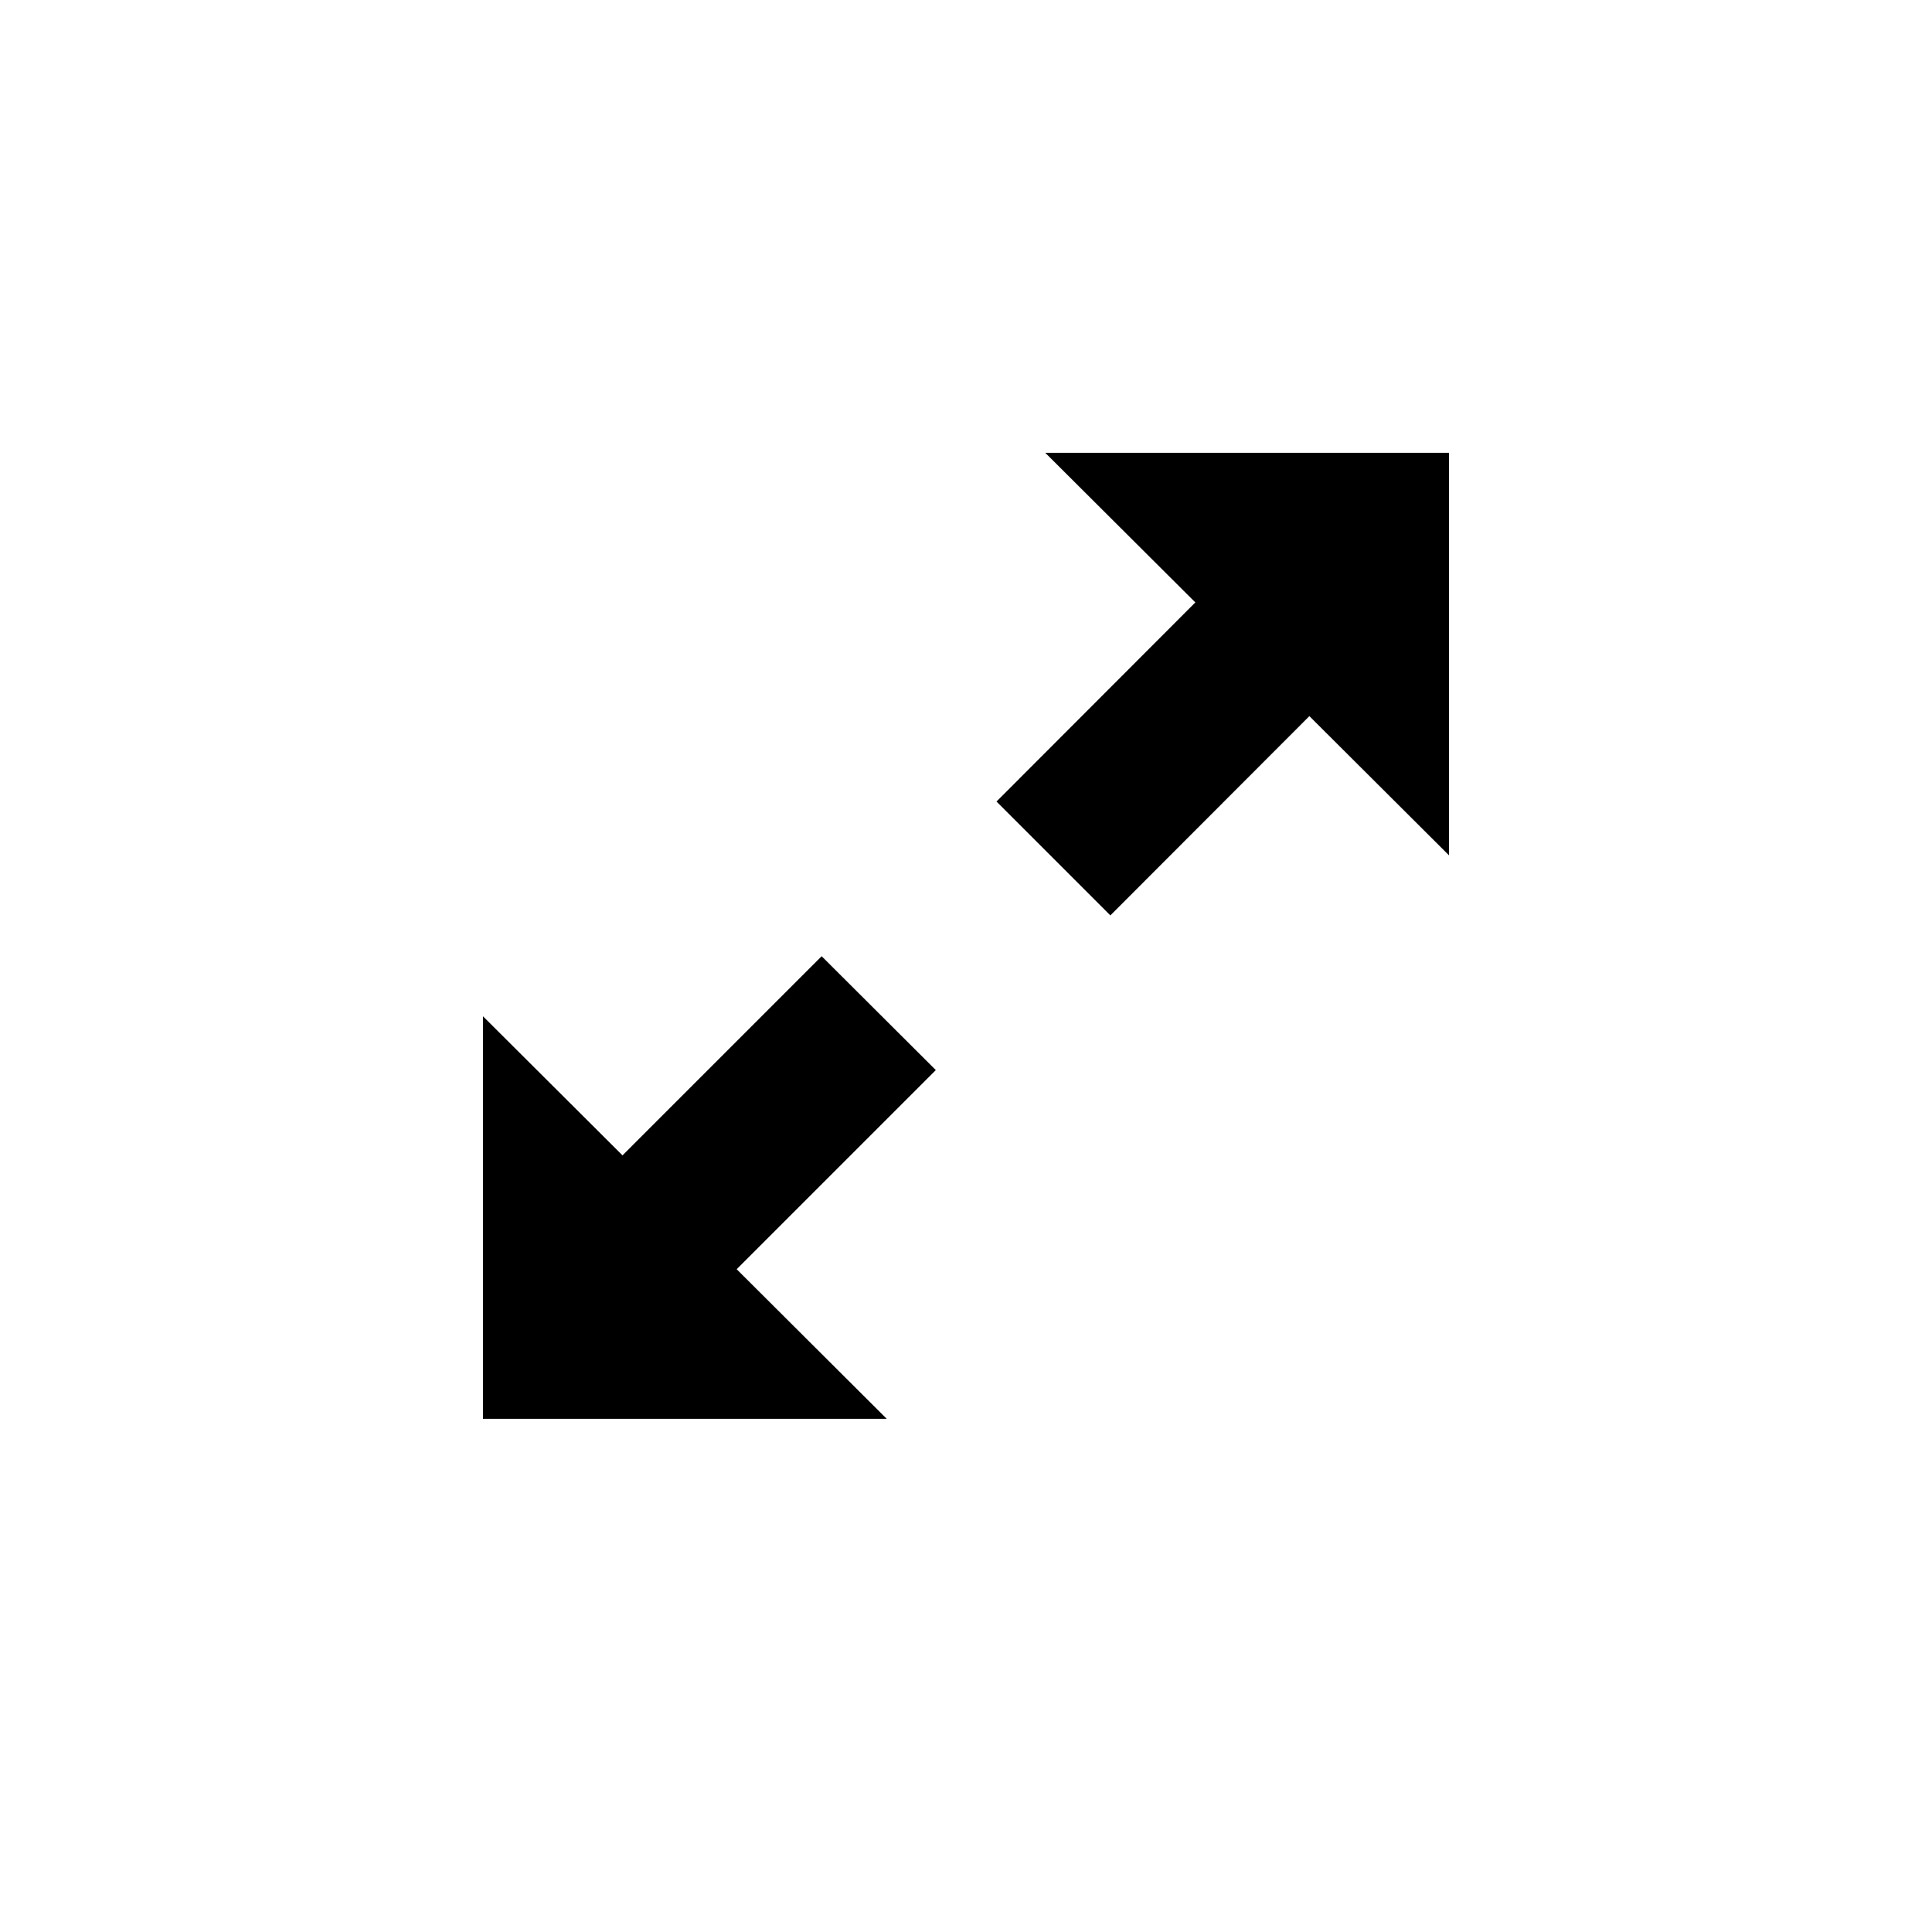 <?xml version="1.0" standalone="no"?><!DOCTYPE svg PUBLIC "-//W3C//DTD SVG 1.1//EN" "http://www.w3.org/Graphics/SVG/1.1/DTD/svg11.dtd"><svg t="1565767508038" class="icon" viewBox="0 0 1024 1024" version="1.1" xmlns="http://www.w3.org/2000/svg" p-id="2439" xmlns:xlink="http://www.w3.org/1999/xlink" width="200" height="200"><defs><style type="text/css"></style></defs><path d="M256 538.656l213.984 213.344H256v-213.344z" p-id="2440"></path><path d="M435.488 506.816l60.512 60.352-120.832 120.832-60.352-60.512z" p-id="2441"></path><path d="M768 453.344L554.016 240H768v213.344z" p-id="2442"></path><path d="M588.512 485.184l-60.352-60.352L648.832 304l60.352 60.352z" p-id="2443"></path></svg>